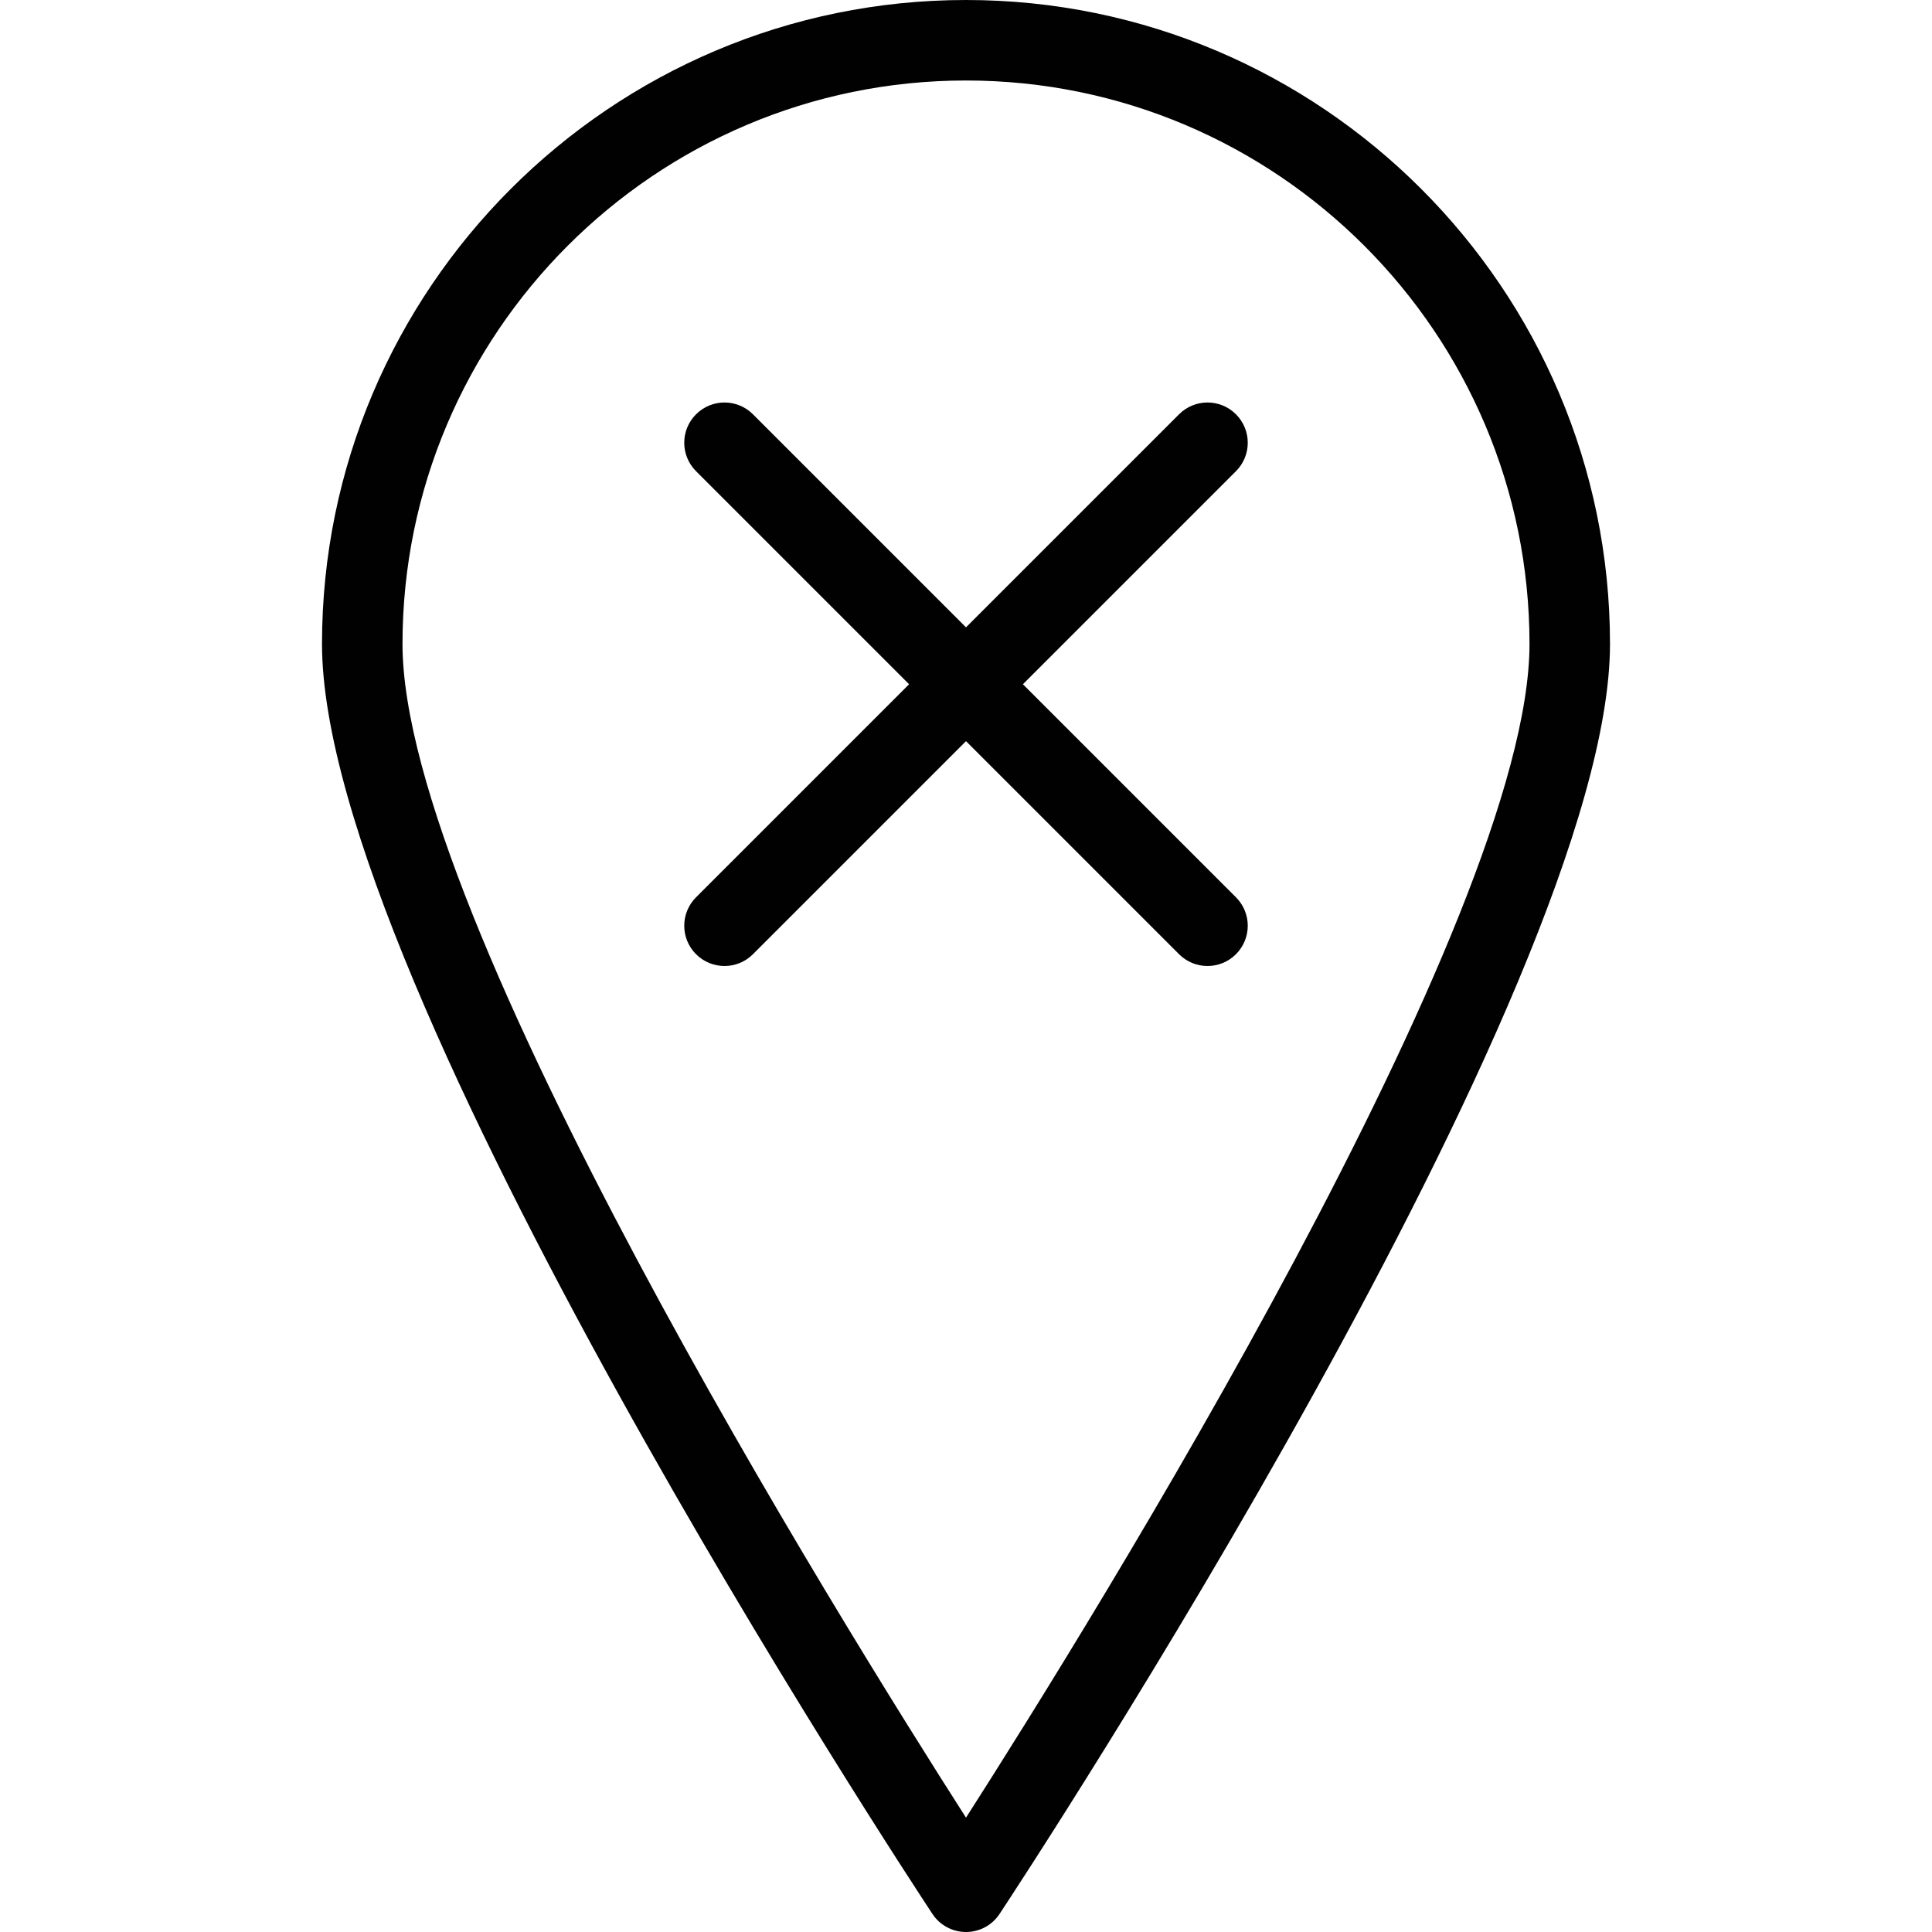 <?xml version="1.0" encoding="utf-8"?>
<!-- Generator: Adobe Illustrator 17.0.0, SVG Export Plug-In . SVG Version: 6.00 Build 0)  -->
<!DOCTYPE svg PUBLIC "-//W3C//DTD SVG 1.1//EN" "http://www.w3.org/Graphics/SVG/1.1/DTD/svg11.dtd">
<svg version="1.1" id="Layer_1" xmlns="http://www.w3.org/2000/svg" xmlns:xlink="http://www.w3.org/1999/xlink" x="0px" y="0px"
	 width="48px" height="48px" viewBox="0 0 48 48" enable-background="new 0 0 48 48" xml:space="preserve">
<g>
	<path fill="#010101" d="M24,0C15.178,0,8,7.178,8,16c0,8.489,14.546,30.613,15.166,31.551C23.351,47.832,23.664,48,24,48
		s0.649-0.168,0.834-0.449C25.454,46.613,40,24.489,40,16C40,7.178,32.822,0,24,0z M24,45.159C20.867,40.264,10,22.791,10,16
		c0-7.72,6.28-14,14-14s14,6.28,14,14C38,22.789,27.133,40.264,24,45.159z"/>
	<path fill="#010101" d="M30.707,10.293c-0.391-0.391-1.023-0.391-1.414,0L24,15.586l-5.293-5.293c-0.391-0.391-1.023-0.391-1.414,0
		c-0.391,0.391-0.391,1.023,0,1.414L22.586,17l-5.293,5.293c-0.391,0.391-0.391,1.023,0,1.414C17.488,23.902,17.744,24,18,24
		s0.512-0.098,0.707-0.293L24,18.414l5.293,5.293C29.488,23.902,29.744,24,30,24s0.512-0.098,0.707-0.293
		c0.391-0.391,0.391-1.023,0-1.414L25.414,17l5.293-5.293C31.098,11.316,31.098,10.684,30.707,10.293z"/>
</g>
</svg>
